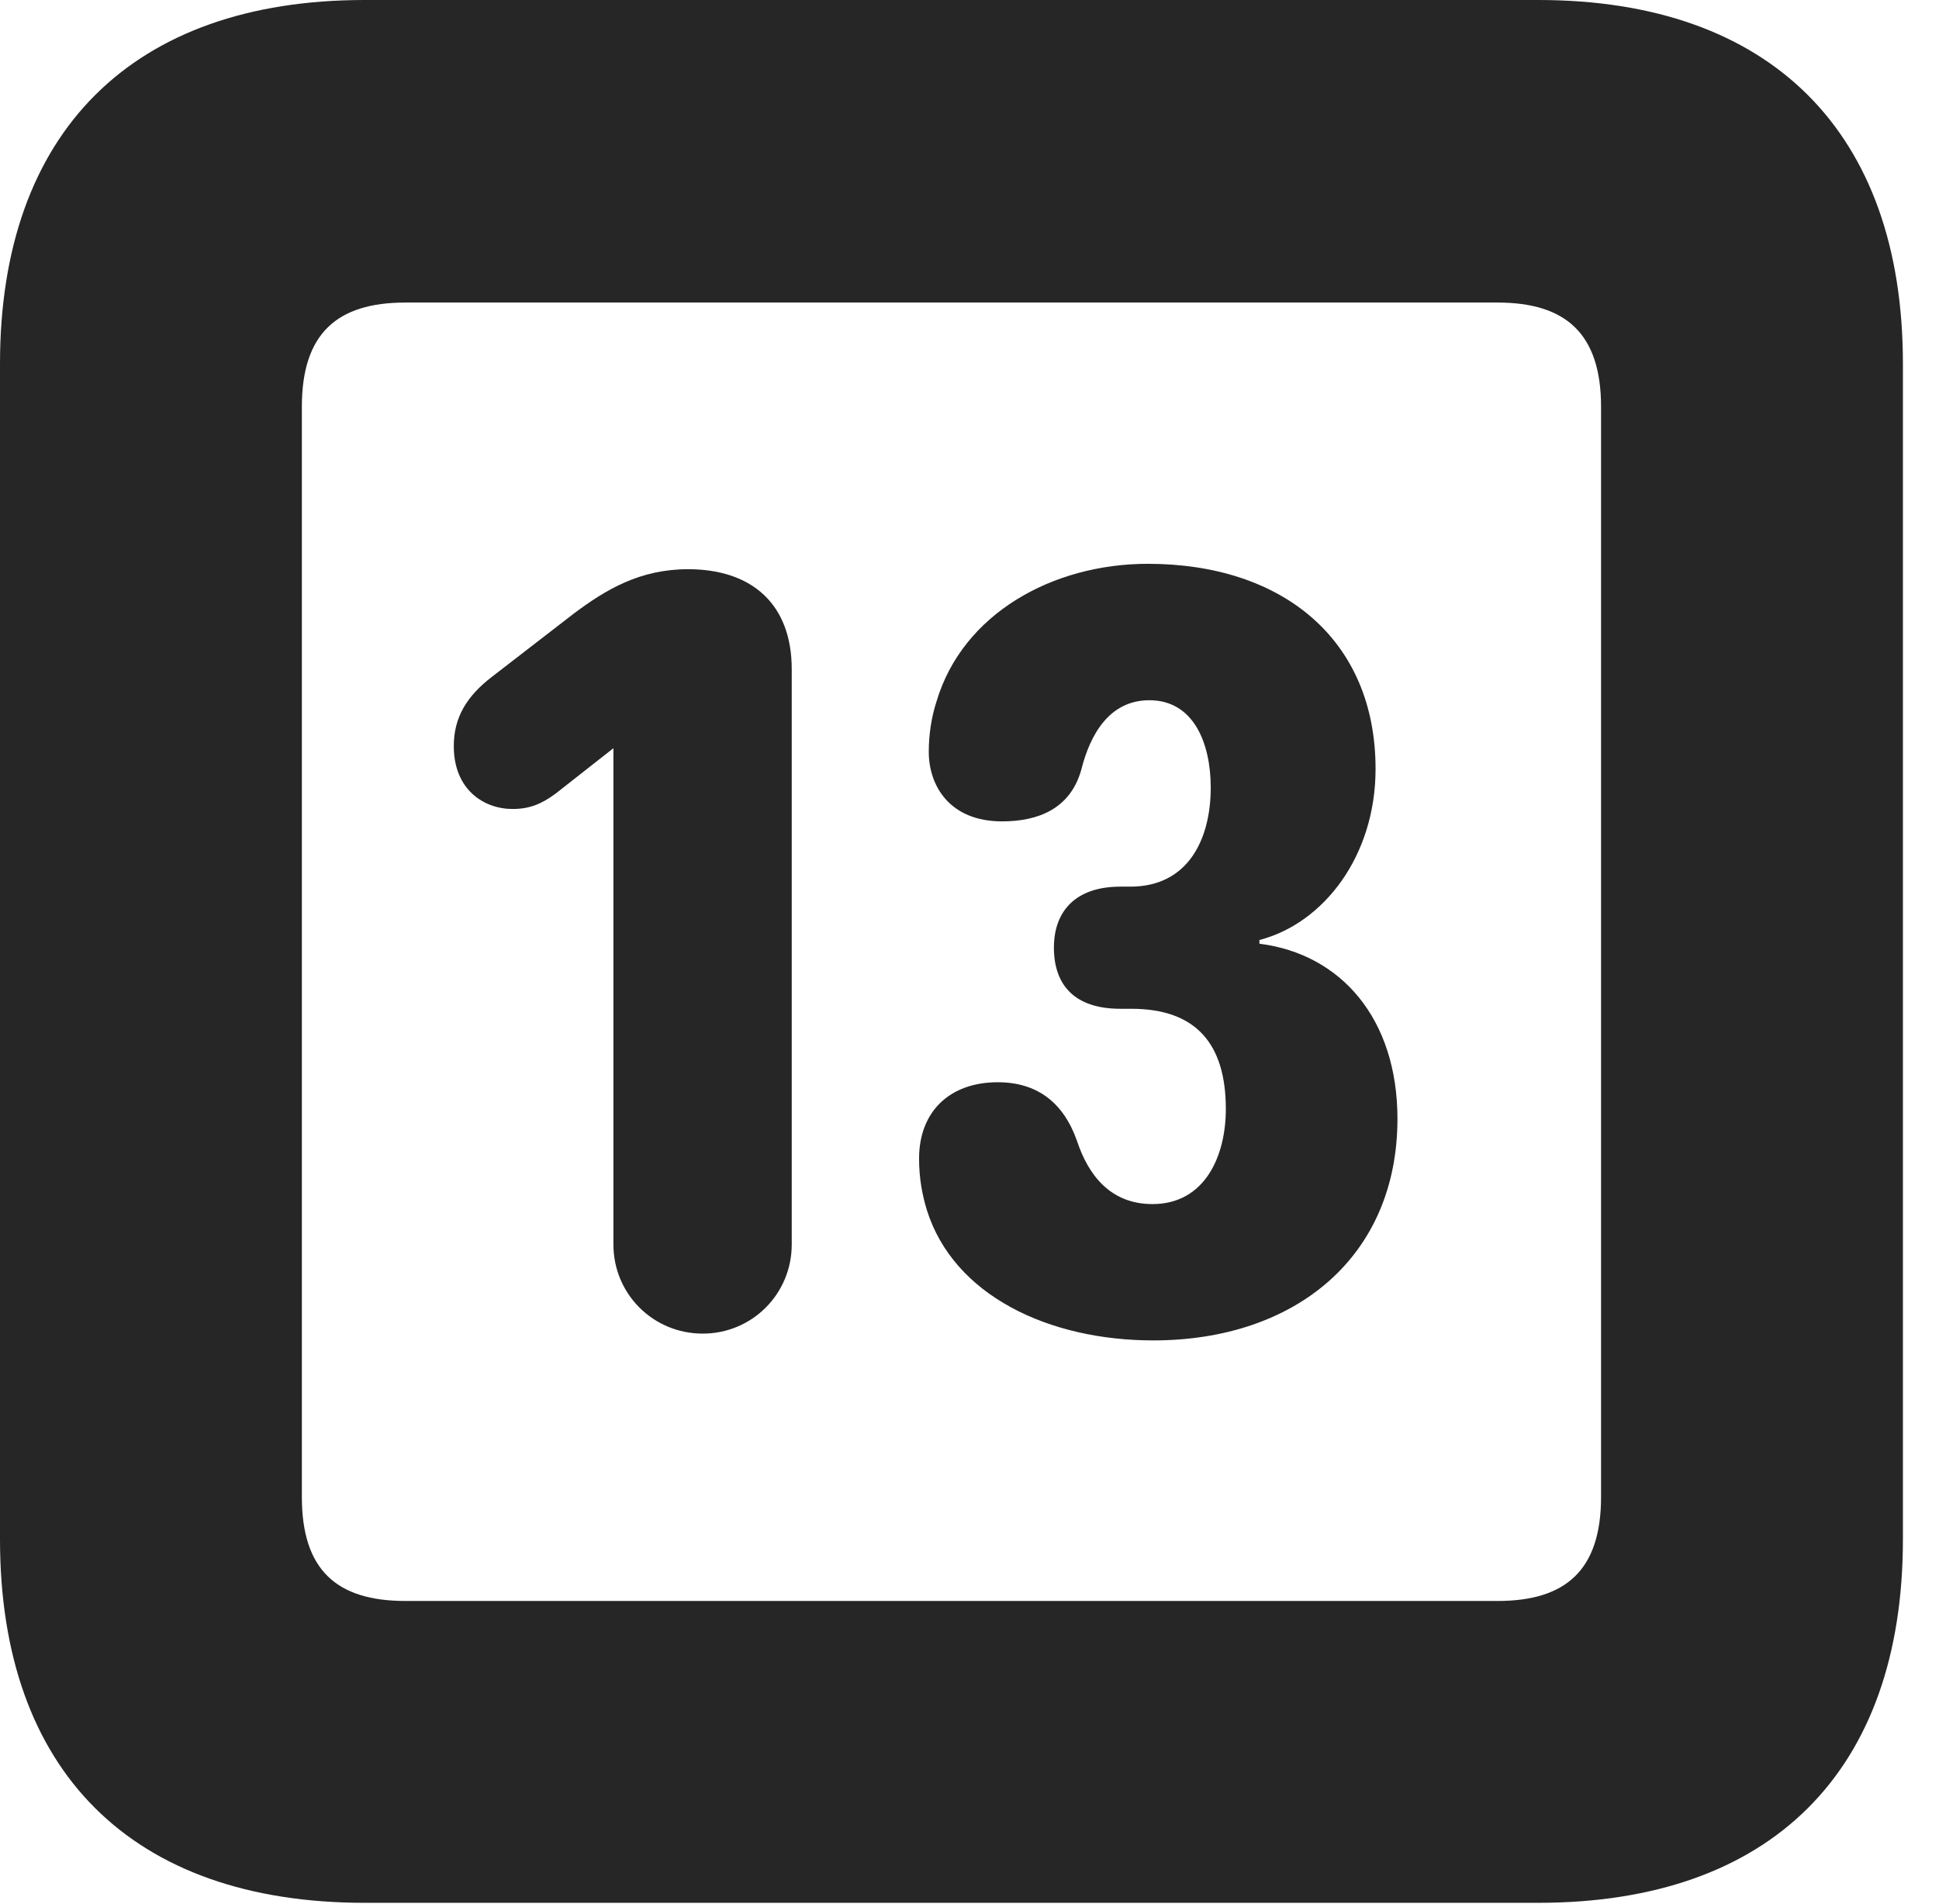 <?xml version="1.0" encoding="UTF-8"?>
<!--Generator: Apple Native CoreSVG 326-->
<!DOCTYPE svg PUBLIC "-//W3C//DTD SVG 1.1//EN" "http://www.w3.org/Graphics/SVG/1.1/DTD/svg11.dtd">
<svg version="1.1" xmlns="http://www.w3.org/2000/svg" xmlns:xlink="http://www.w3.org/1999/xlink"
       viewBox="0 0 19.399 19.053">
       <g>
              <rect height="19.053" opacity="0" width="19.399" x="0" y="0" />
              <path d="M3.648 19.038L15.39 19.038C17.716 19.038 19.038 17.726 19.038 15.401L19.038 3.639C19.038 1.322 17.716 0 15.39 0L3.648 0C1.324 0 0 1.322 0 3.639L0 15.401C0 17.726 1.324 19.038 3.648 19.038ZM4.056 16.018C3.37 16.018 3.02 15.71 3.02 14.977L3.02 4.07C3.02 3.338 3.37 3.027 4.056 3.027L14.982 3.027C15.665 3.027 16.018 3.338 16.018 4.07L16.018 14.977C16.018 15.71 15.665 16.018 14.982 16.018Z"
                     fill="currentColor" fill-opacity="0.85" />
              <path d="M7.031 13.343C7.524 13.343 7.921 12.946 7.921 12.451L7.921 6.695C7.921 6.048 7.526 5.695 6.884 5.695C6.402 5.695 6.062 5.898 5.738 6.141L4.925 6.769C4.667 6.966 4.54 7.181 4.54 7.465C4.54 7.902 4.842 8.094 5.128 8.094C5.297 8.094 5.417 8.045 5.559 7.94L6.137 7.486L6.137 12.451C6.137 12.946 6.534 13.343 7.031 13.343ZM11.538 13.411C12.964 13.411 13.981 12.57 13.981 11.194C13.981 10.192 13.415 9.544 12.6 9.442L12.6 9.405C13.242 9.238 13.762 8.566 13.762 7.693C13.762 6.398 12.83 5.641 11.484 5.641C10.53 5.641 9.631 6.141 9.37 7.017C9.319 7.173 9.292 7.349 9.292 7.522C9.292 7.86 9.5 8.218 10.025 8.218C10.379 8.218 10.709 8.098 10.819 7.697C10.908 7.345 11.101 7.006 11.499 7.006C11.942 7.006 12.113 7.436 12.113 7.88C12.113 8.391 11.891 8.871 11.308 8.871L11.208 8.871C10.764 8.871 10.544 9.114 10.544 9.481C10.544 9.863 10.759 10.093 11.208 10.093L11.318 10.093C11.969 10.093 12.264 10.447 12.264 11.096C12.264 11.568 12.054 12.047 11.53 12.047C11.103 12.047 10.886 11.748 10.776 11.418C10.641 11.031 10.376 10.828 9.982 10.828C9.501 10.828 9.195 11.122 9.195 11.592C9.195 11.783 9.225 11.951 9.273 12.107C9.542 12.963 10.493 13.411 11.538 13.411Z"
                     fill="currentColor" fill-opacity="0.85" />
       </g>
</svg>